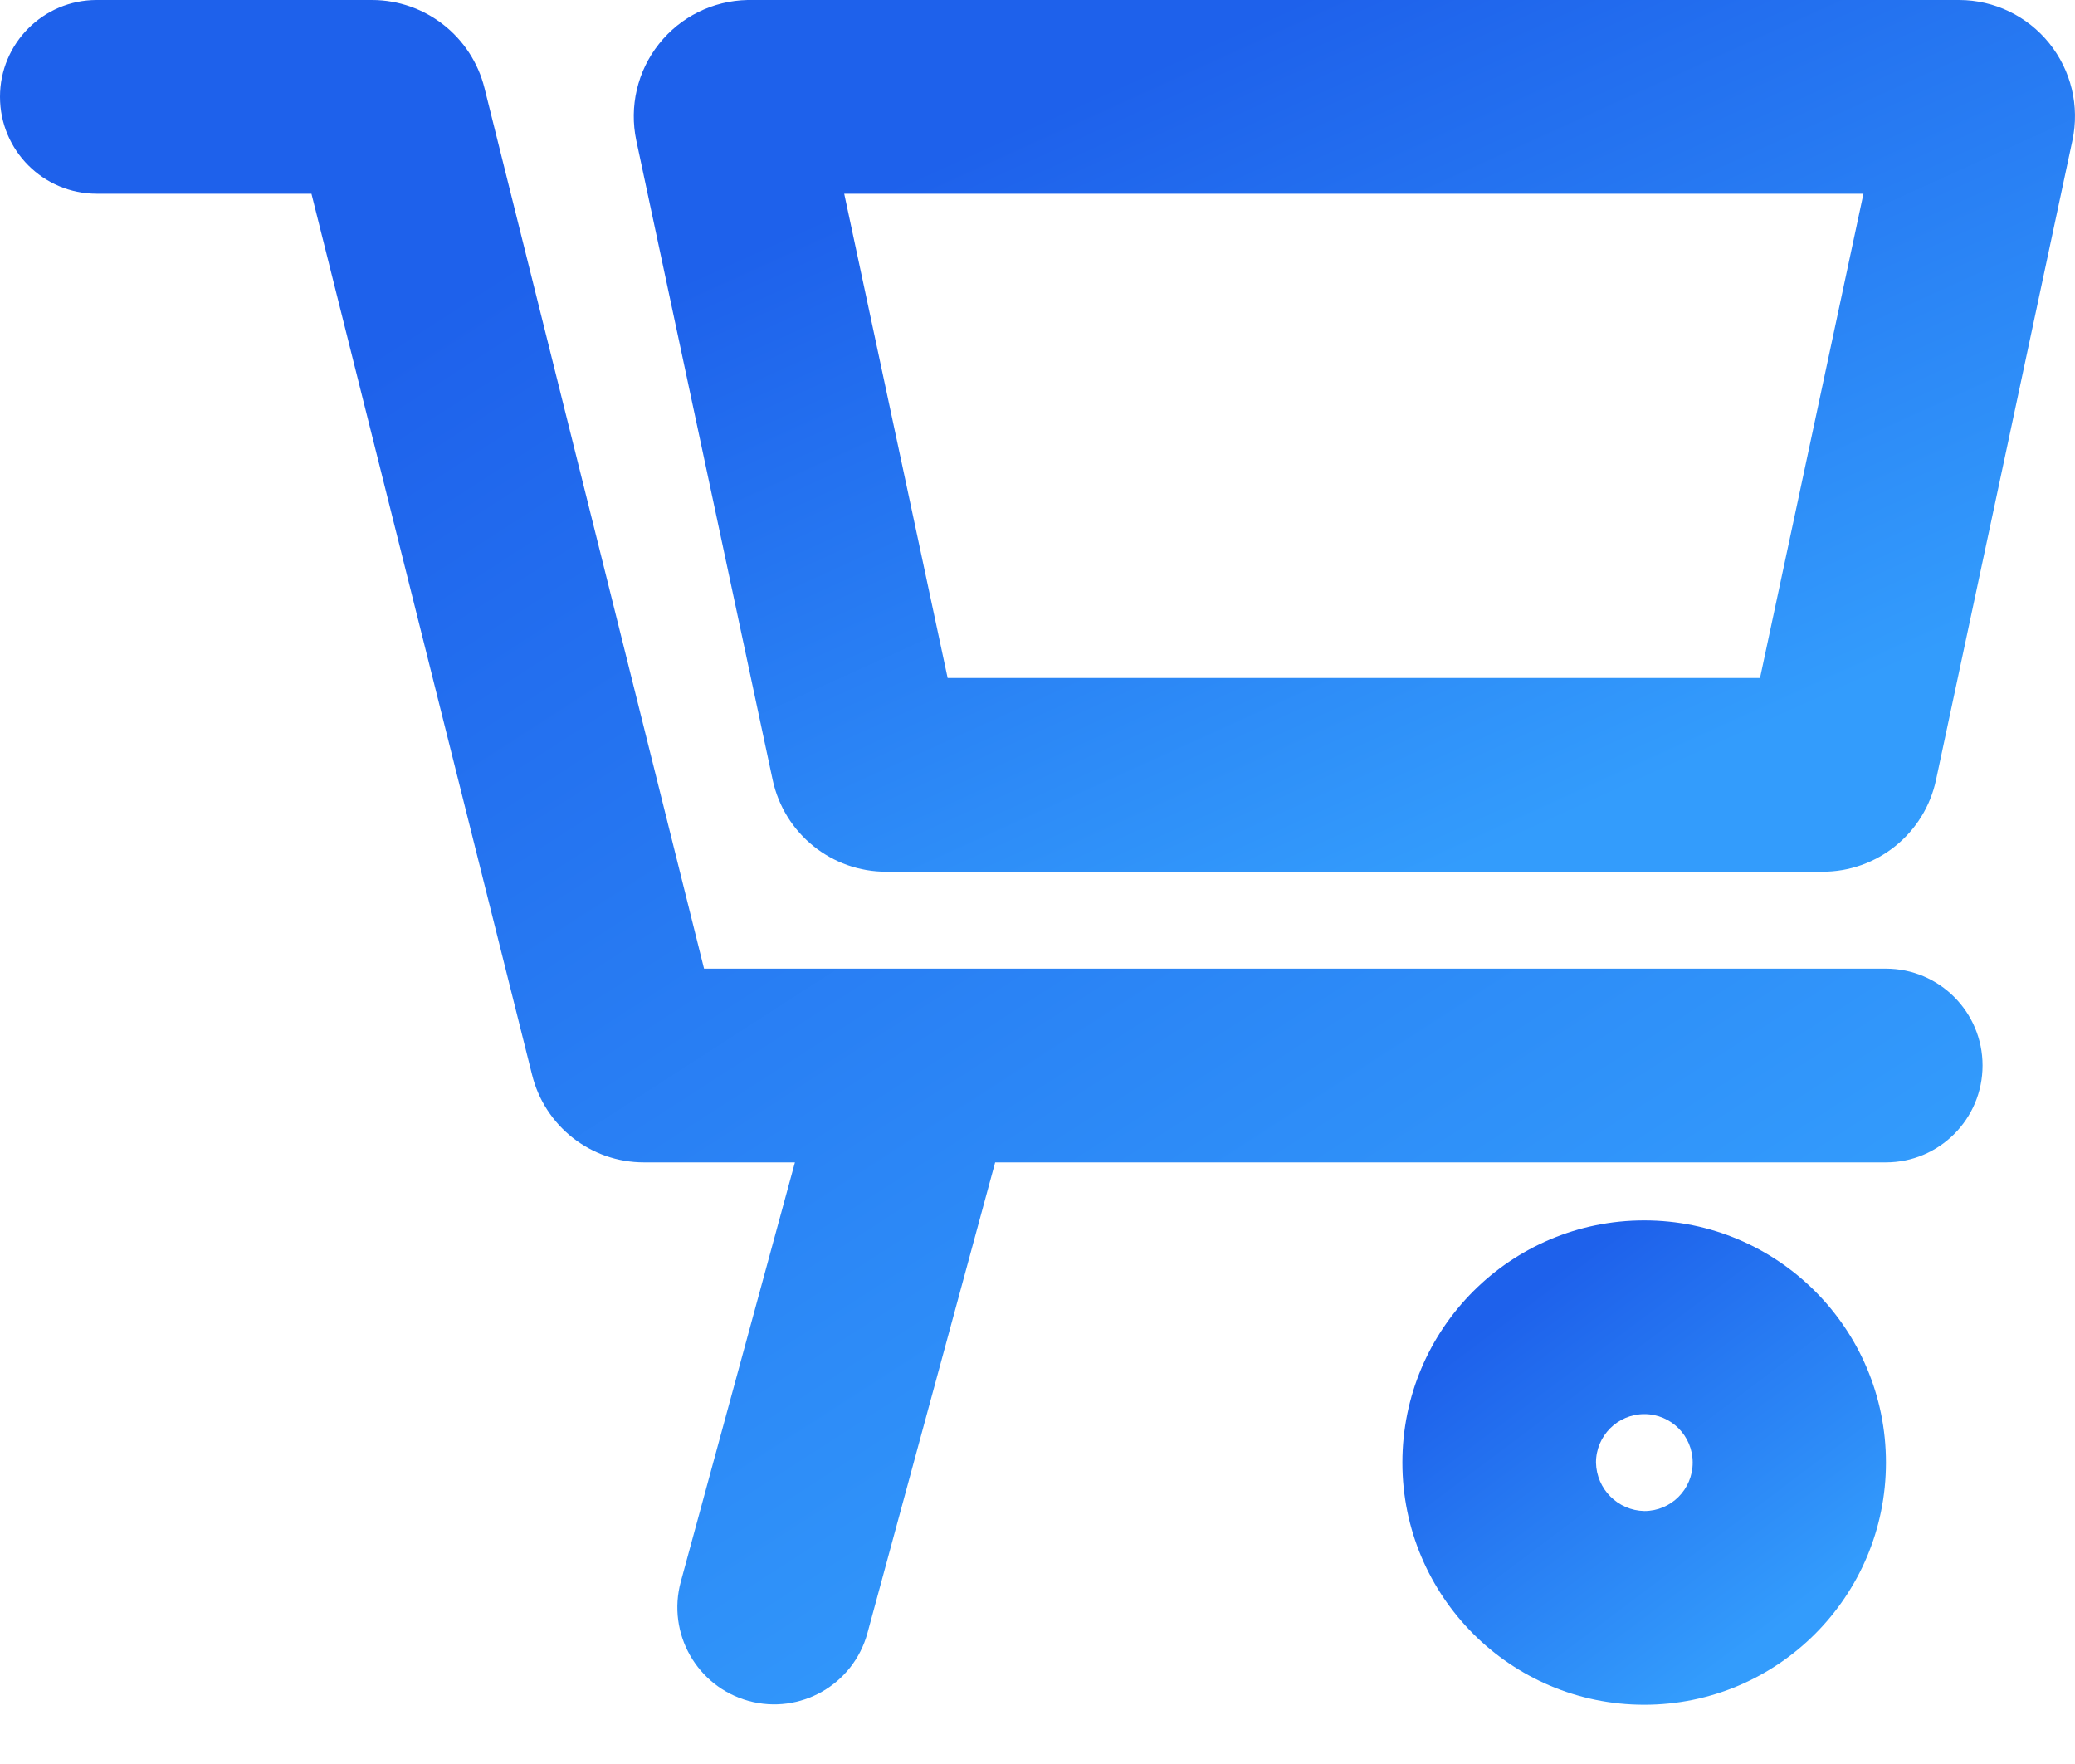 <svg width="20" height="17" viewBox="0 0 20 17" fill="none" xmlns="http://www.w3.org/2000/svg">
<path fill-rule="evenodd" clip-rule="evenodd" d="M15.848 16.429C17.135 16.429 18.178 15.384 18.178 14.095C18.178 12.806 17.135 11.761 15.848 11.761C14.561 11.761 13.517 12.806 13.517 14.095C13.517 15.384 14.561 16.429 15.848 16.429ZM15.849 14.562C15.594 14.557 15.388 14.351 15.383 14.095C15.383 13.837 15.592 13.628 15.849 13.628C16.107 13.628 16.315 13.837 16.315 14.095C16.315 14.353 16.107 14.562 15.849 14.562Z" fill="url(#paint0_linear_473_33918)"/>
<path d="M18.177 9.335C18.692 9.335 19.109 9.753 19.109 10.268C19.109 10.784 18.692 11.202 18.177 11.202H9.592L8.361 15.738C8.225 16.236 7.712 16.528 7.215 16.392C6.718 16.255 6.426 15.741 6.562 15.243L7.662 11.202H6.208C5.695 11.203 5.248 10.852 5.127 10.352L3.002 1.867H0.932C0.417 1.867 1.14441e-05 1.449 1.14441e-05 0.933C1.14441e-05 0.418 0.417 0 0.932 0H3.589C4.101 0.002 4.546 0.352 4.67 0.849L6.786 9.335H18.177Z" fill="url(#paint1_linear_473_33918)"/>
<path fill-rule="evenodd" clip-rule="evenodd" d="M17.561 8.401C18.091 8.404 18.551 8.034 18.661 7.514L19.975 1.354C20.046 1.023 19.963 0.679 19.752 0.417C19.54 0.154 19.222 0.001 18.885 0H7.205C6.871 0.007 6.558 0.162 6.351 0.424C6.143 0.686 6.064 1.027 6.133 1.354L7.447 7.514C7.558 8.034 8.017 8.404 8.547 8.401H17.561ZM9.134 6.534L8.137 1.867H17.961L16.964 6.534H9.134Z" fill="url(#paint2_linear_473_33918)"/>
<defs>
<linearGradient id="paint0_linear_473_33918" x1="17.119" y1="15.707" x2="14.699" y2="12.486" gradientUnits="userSpaceOnUse">
<stop stop-color="#339CFC"/>
<stop offset="1" stop-color="#1E61EB"/>
</linearGradient>
<linearGradient id="paint1_linear_473_33918" x1="14.766" y1="13.887" x2="6.691" y2="1.361" gradientUnits="userSpaceOnUse">
<stop stop-color="#339CFC"/>
<stop offset="1" stop-color="#1E61EB"/>
</linearGradient>
<linearGradient id="paint2_linear_473_33918" x1="16.843" y1="7.103" x2="13.431" y2="-0.419" gradientUnits="userSpaceOnUse">
<stop stop-color="#339CFC"/>
<stop offset="1" stop-color="#1E61EB"/>
</linearGradient>
</defs>
</svg>
